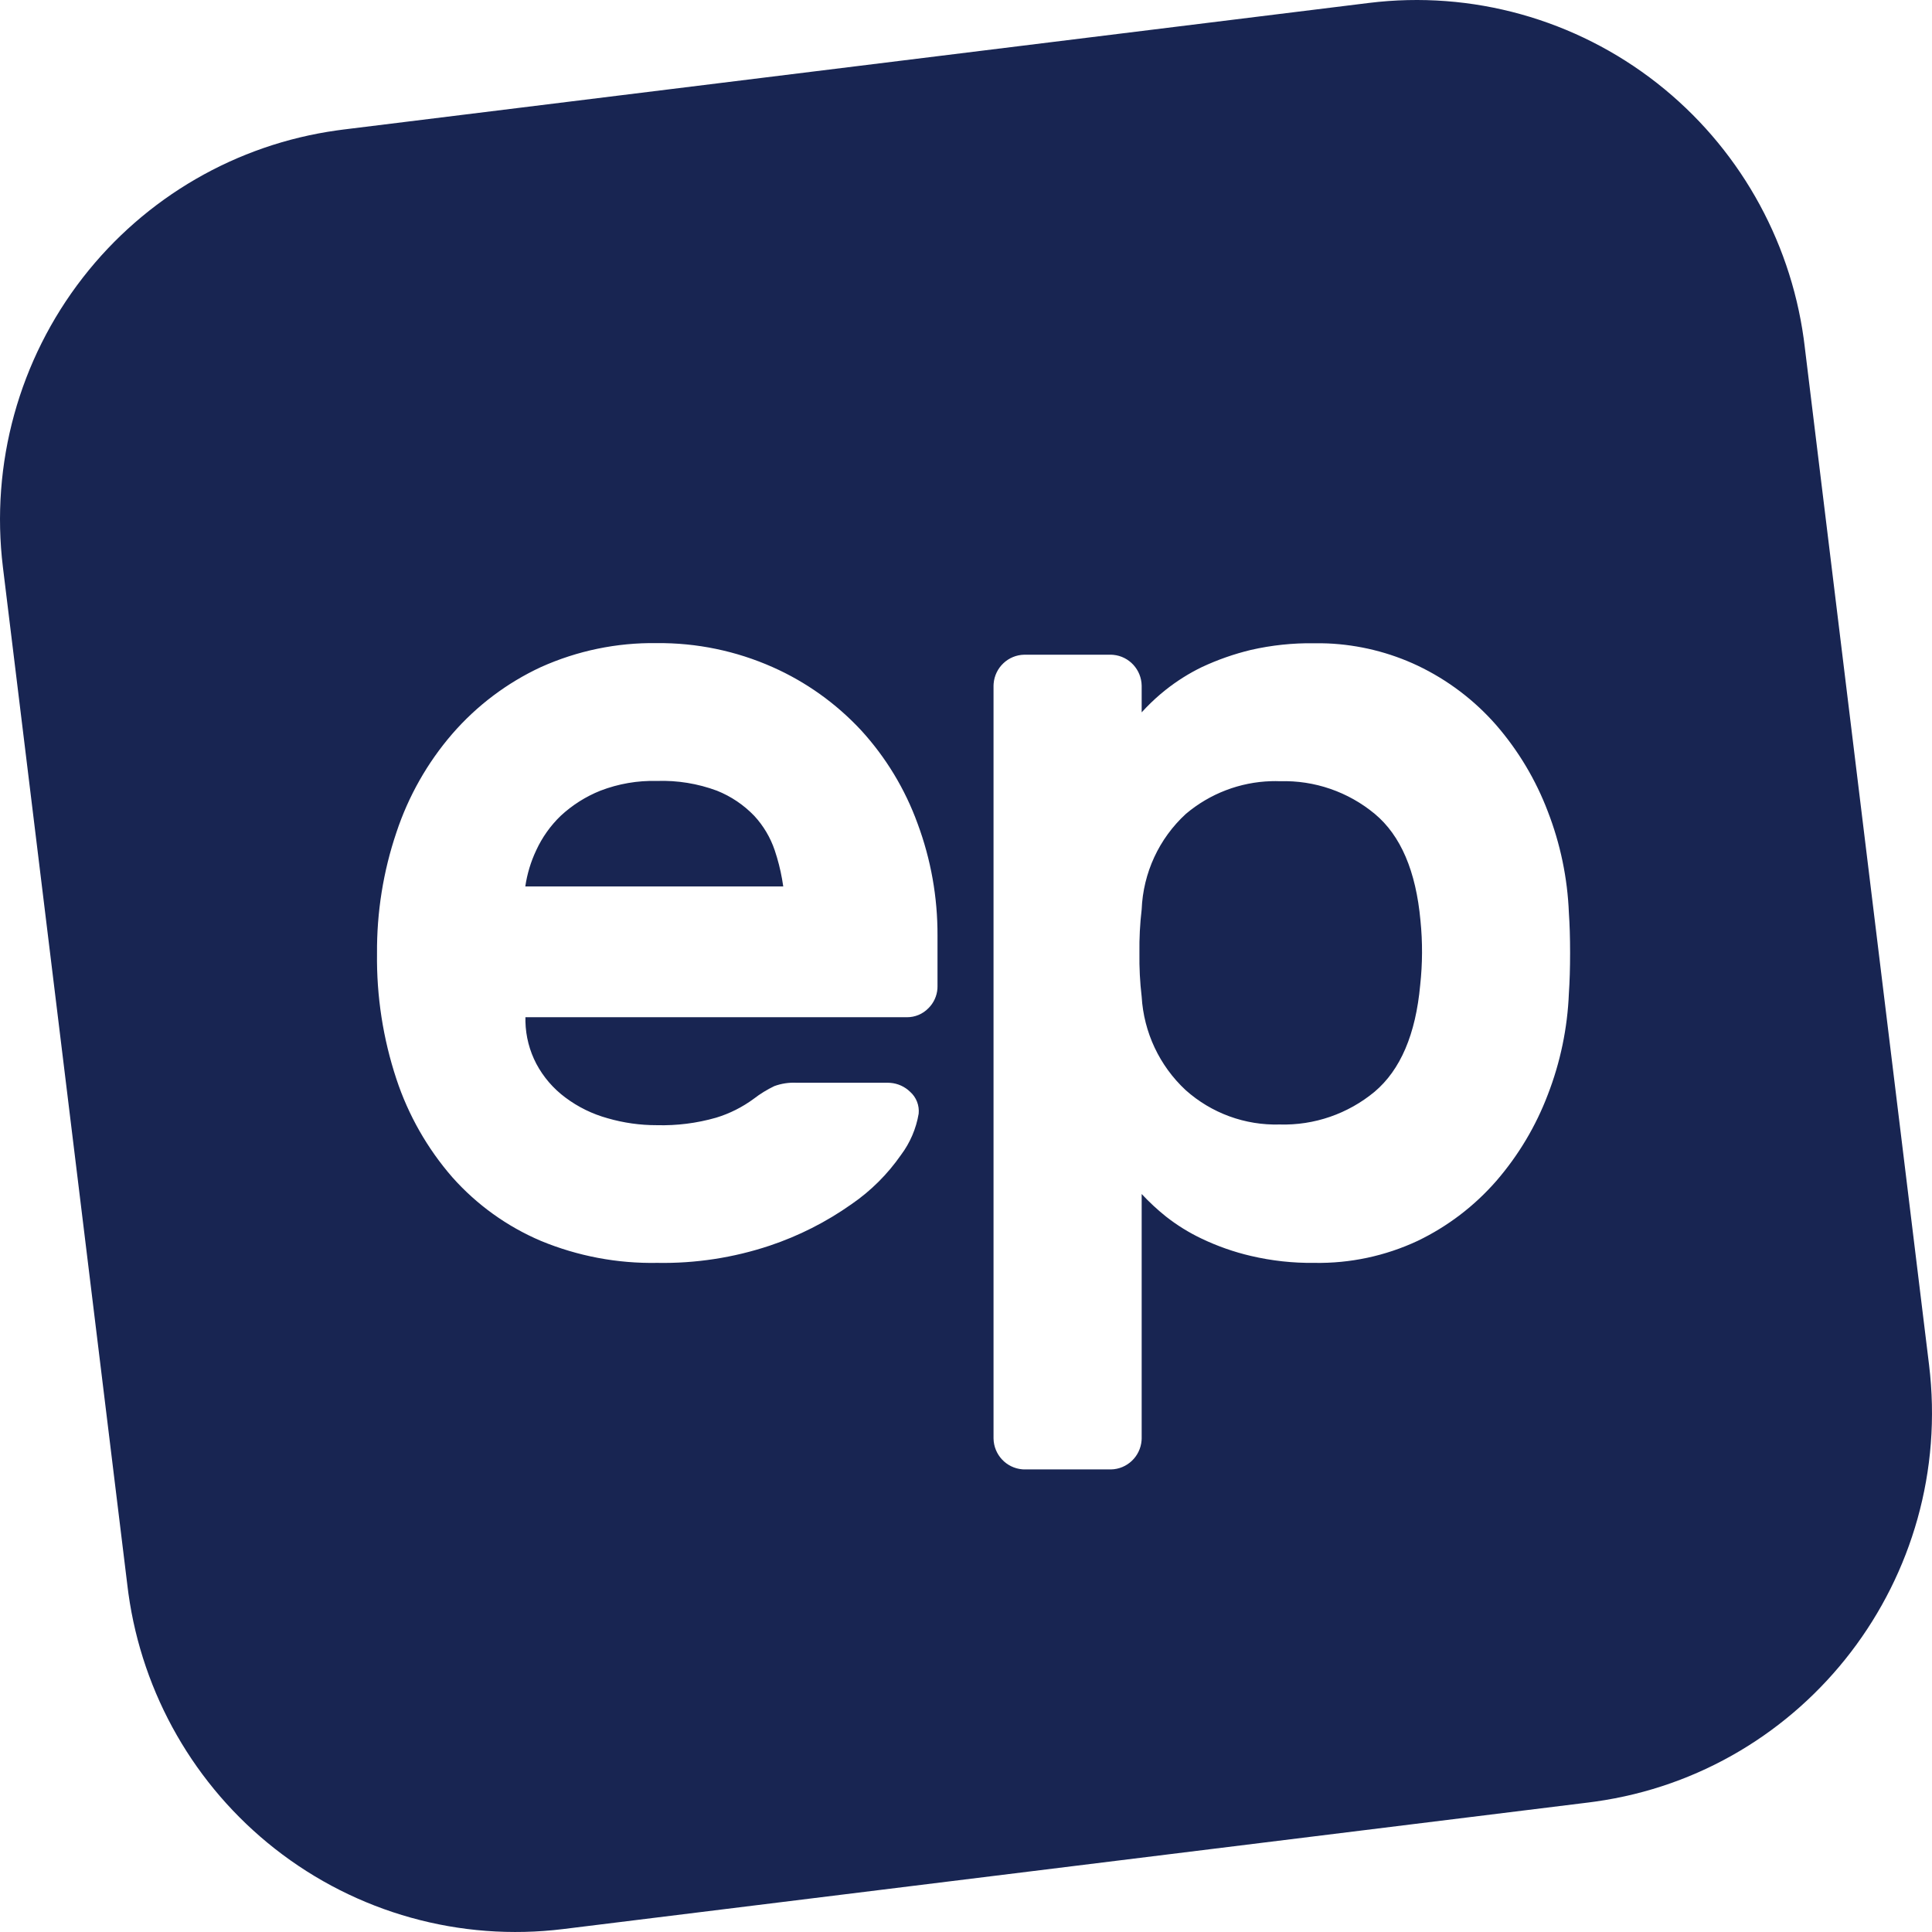 <svg width="56" height="56" viewBox="0 0 56 56" fill="none" xmlns="http://www.w3.org/2000/svg"><path fill-rule="evenodd" clip-rule="evenodd" d="M48.036 2.414C50.355 4.235 51.875 6.89 52.281 9.814L52.305 10.001L55.914 39.556C56.67 45.735 52.349 51.364 46.238 52.22L46.052 52.245L16.323 55.915C13.34 56.283 10.334 55.445 7.967 53.586C5.648 51.765 4.128 49.11 3.722 46.186L3.698 45.999L0.085 16.444C-0.282 13.447 0.552 10.425 2.402 8.046C4.214 5.715 6.855 4.187 9.765 3.78L9.951 3.755L39.68 0.085C42.663 -0.283 45.668 0.555 48.036 2.414ZM38.288 18.645L38.094 18.645C37.477 18.636 36.861 18.701 36.259 18.838C35.769 18.956 35.292 19.123 34.835 19.337C34.462 19.518 34.11 19.74 33.785 19.998C33.586 20.156 33.398 20.327 33.222 20.509L33.092 20.648V19.875C33.084 19.407 32.727 19.024 32.27 18.981L32.207 18.977H29.691C29.221 18.985 28.839 19.35 28.801 19.814L28.798 19.875V41.694C28.806 42.166 29.169 42.55 29.63 42.589L29.691 42.592H32.199C32.669 42.584 33.051 42.219 33.089 41.755L33.092 41.694V34.609C33.31 34.843 33.544 35.06 33.792 35.259C34.115 35.513 34.465 35.73 34.835 35.905C35.291 36.122 35.768 36.29 36.259 36.404C36.861 36.545 37.477 36.613 38.094 36.605C39.129 36.624 40.154 36.406 41.092 35.967C41.962 35.549 42.739 34.956 43.374 34.227C44.012 33.489 44.516 32.645 44.863 31.732C45.228 30.792 45.435 29.797 45.475 28.789C45.498 28.456 45.51 28.062 45.51 27.621C45.51 27.18 45.498 26.793 45.475 26.461C45.435 25.452 45.228 24.458 44.863 23.518C44.516 22.605 44.012 21.761 43.374 21.023C42.739 20.296 41.962 19.708 41.092 19.294C40.272 18.907 39.385 18.689 38.482 18.65L38.288 18.645ZM15.676 19.337C14.695 19.793 13.821 20.452 13.11 21.271C12.388 22.107 11.838 23.078 11.49 24.129C11.108 25.258 10.919 26.444 10.928 27.637C10.912 28.873 11.102 30.103 11.49 31.276C11.836 32.324 12.387 33.291 13.11 34.122C13.819 34.92 14.696 35.55 15.676 35.967C16.746 36.41 17.895 36.627 19.051 36.605C20.158 36.625 21.26 36.456 22.31 36.106C23.153 35.824 23.95 35.42 24.677 34.907C25.239 34.522 25.726 34.037 26.116 33.476C26.379 33.125 26.555 32.715 26.628 32.281C26.652 32.042 26.56 31.806 26.381 31.647C26.225 31.495 26.022 31.404 25.807 31.387L25.735 31.384H23.087C22.869 31.373 22.651 31.406 22.445 31.481C22.234 31.582 22.034 31.705 21.849 31.848C21.518 32.092 21.148 32.278 20.756 32.397C20.197 32.557 19.617 32.63 19.036 32.614C18.554 32.615 18.075 32.547 17.612 32.413C17.17 32.291 16.755 32.088 16.388 31.813C16.039 31.554 15.751 31.22 15.546 30.835C15.348 30.457 15.24 30.039 15.23 29.613L15.23 29.485H26.281C26.519 29.488 26.747 29.393 26.912 29.222C27.064 29.072 27.156 28.871 27.172 28.659L27.174 28.588V27.114C27.178 26.008 26.983 24.91 26.597 23.873C26.234 22.871 25.677 21.951 24.958 21.166C24.235 20.389 23.363 19.766 22.395 19.337C21.337 18.867 20.192 18.63 19.036 18.641C17.879 18.624 16.732 18.862 15.676 19.337ZM36.972 22.641L37.102 22.644C38.102 22.614 39.078 22.951 39.849 23.591C40.601 24.218 41.042 25.249 41.173 26.685C41.236 27.306 41.233 27.932 41.165 28.553C41.034 29.981 40.593 31.013 39.841 31.647C39.069 32.286 38.094 32.623 37.094 32.594C36.091 32.623 35.115 32.267 34.366 31.597C33.609 30.893 33.153 29.923 33.092 28.89C33.042 28.47 33.021 28.047 33.027 27.625C33.021 27.202 33.042 26.78 33.092 26.36C33.134 25.302 33.595 24.305 34.373 23.591C35.069 23.003 35.94 22.67 36.843 22.643L36.972 22.641ZM20.779 22.918C21.188 23.081 21.558 23.33 21.864 23.649C22.129 23.936 22.331 24.276 22.456 24.647C22.548 24.92 22.619 25.199 22.669 25.482L22.703 25.695H15.226C15.279 25.332 15.385 24.979 15.542 24.647C15.714 24.273 15.954 23.935 16.25 23.649C16.587 23.336 16.978 23.088 17.404 22.918C17.927 22.717 18.484 22.621 19.043 22.636C19.635 22.616 20.224 22.712 20.779 22.918Z" fill="#182552"/></svg>
